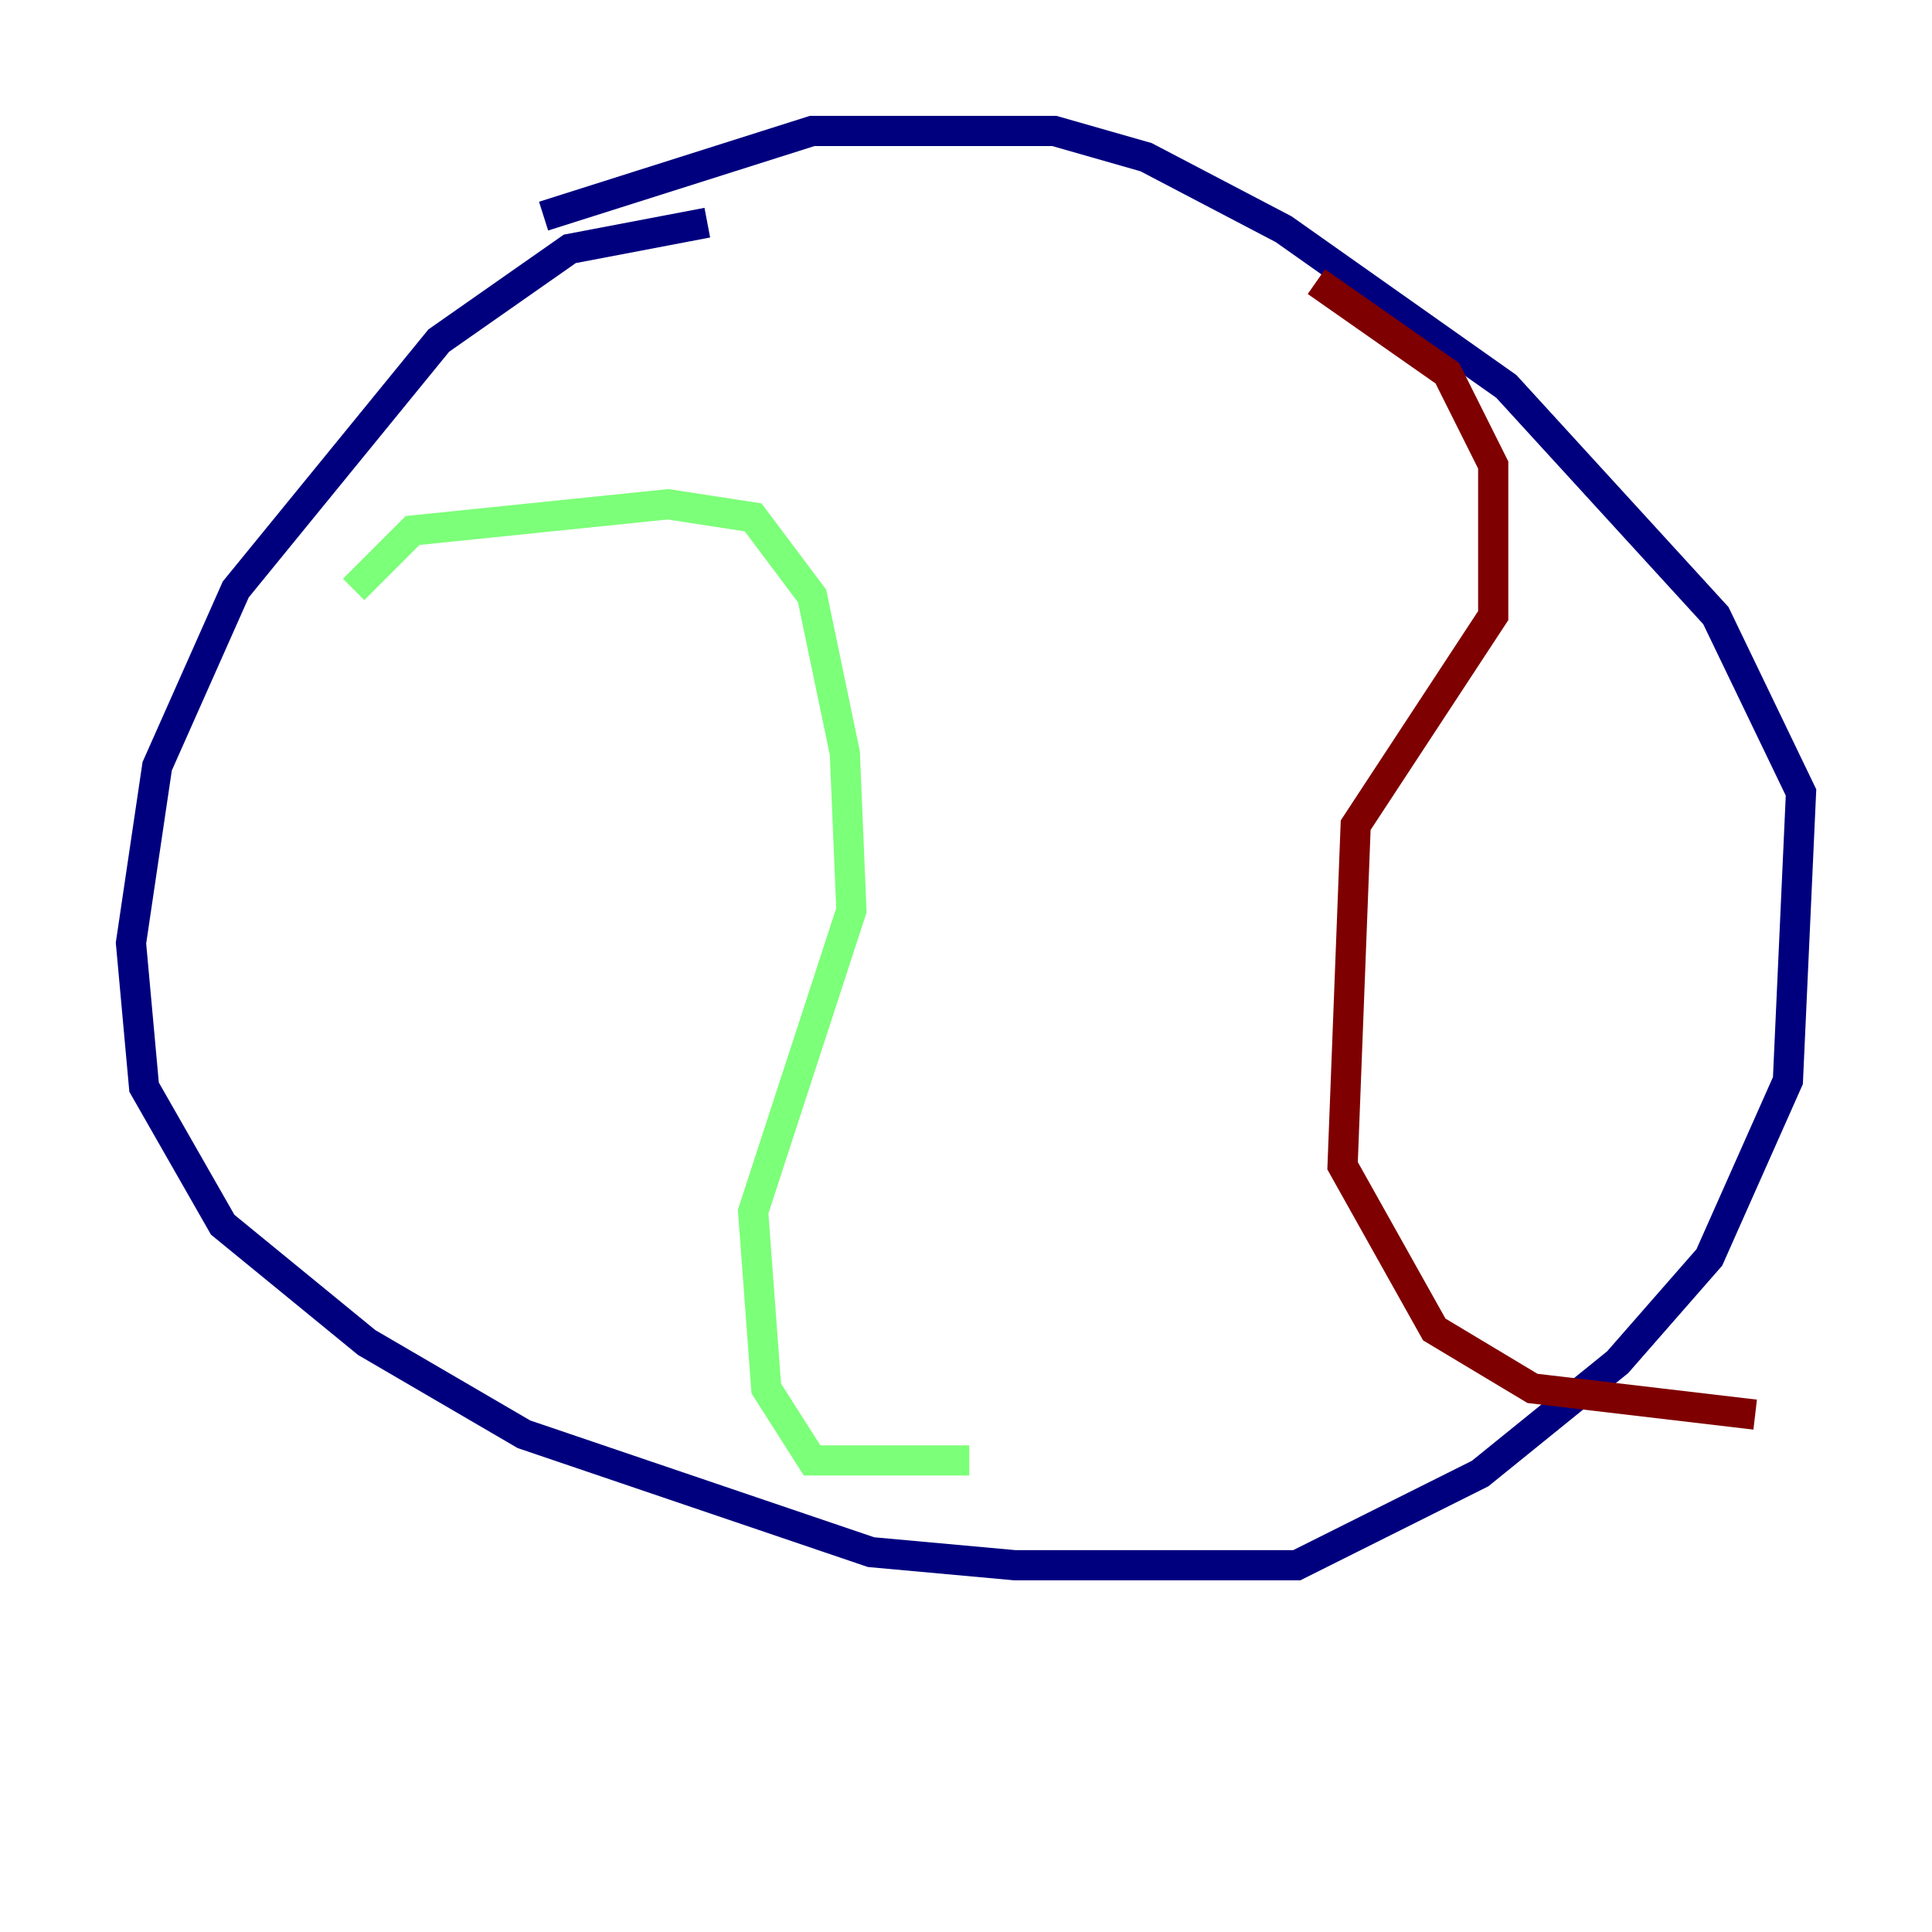 <?xml version="1.0" encoding="utf-8" ?>
<svg baseProfile="tiny" height="128" version="1.2" viewBox="0,0,128,128" width="128" xmlns="http://www.w3.org/2000/svg" xmlns:ev="http://www.w3.org/2001/xml-events" xmlns:xlink="http://www.w3.org/1999/xlink"><defs /><polyline fill="none" points="46.861,14.752 37.749,16.488 29.071,22.563 15.62,39.051 10.414,50.766 8.678,62.481 9.546,72.027 14.752,81.139 24.298,88.949 34.712,95.024 57.709,102.834 67.254,103.702 85.912,103.702 98.061,97.627 107.173,90.251 113.248,83.308 118.454,71.593 119.322,52.502 113.681,40.786 99.797,25.6 85.044,15.186 75.932,10.414 69.858,8.678 53.803,8.678 36.014,14.319" stroke="#00007f" stroke-width="2" /><polyline fill="none" points="23.43,39.051 27.336,35.146 44.258,33.41 49.898,34.278 53.803,39.485 55.973,49.898 56.407,60.312 49.898,80.271 50.766,91.986 53.803,96.759 64.217,96.759" stroke="#7cff79" stroke-width="2" /><polyline fill="none" points="87.214,18.658 95.891,24.732 98.929,30.807 98.929,40.786 89.817,54.671 88.949,77.234 95.024,88.081 101.532,91.986 116.285,93.722" stroke="#7f0000" stroke-width="2" /></svg>